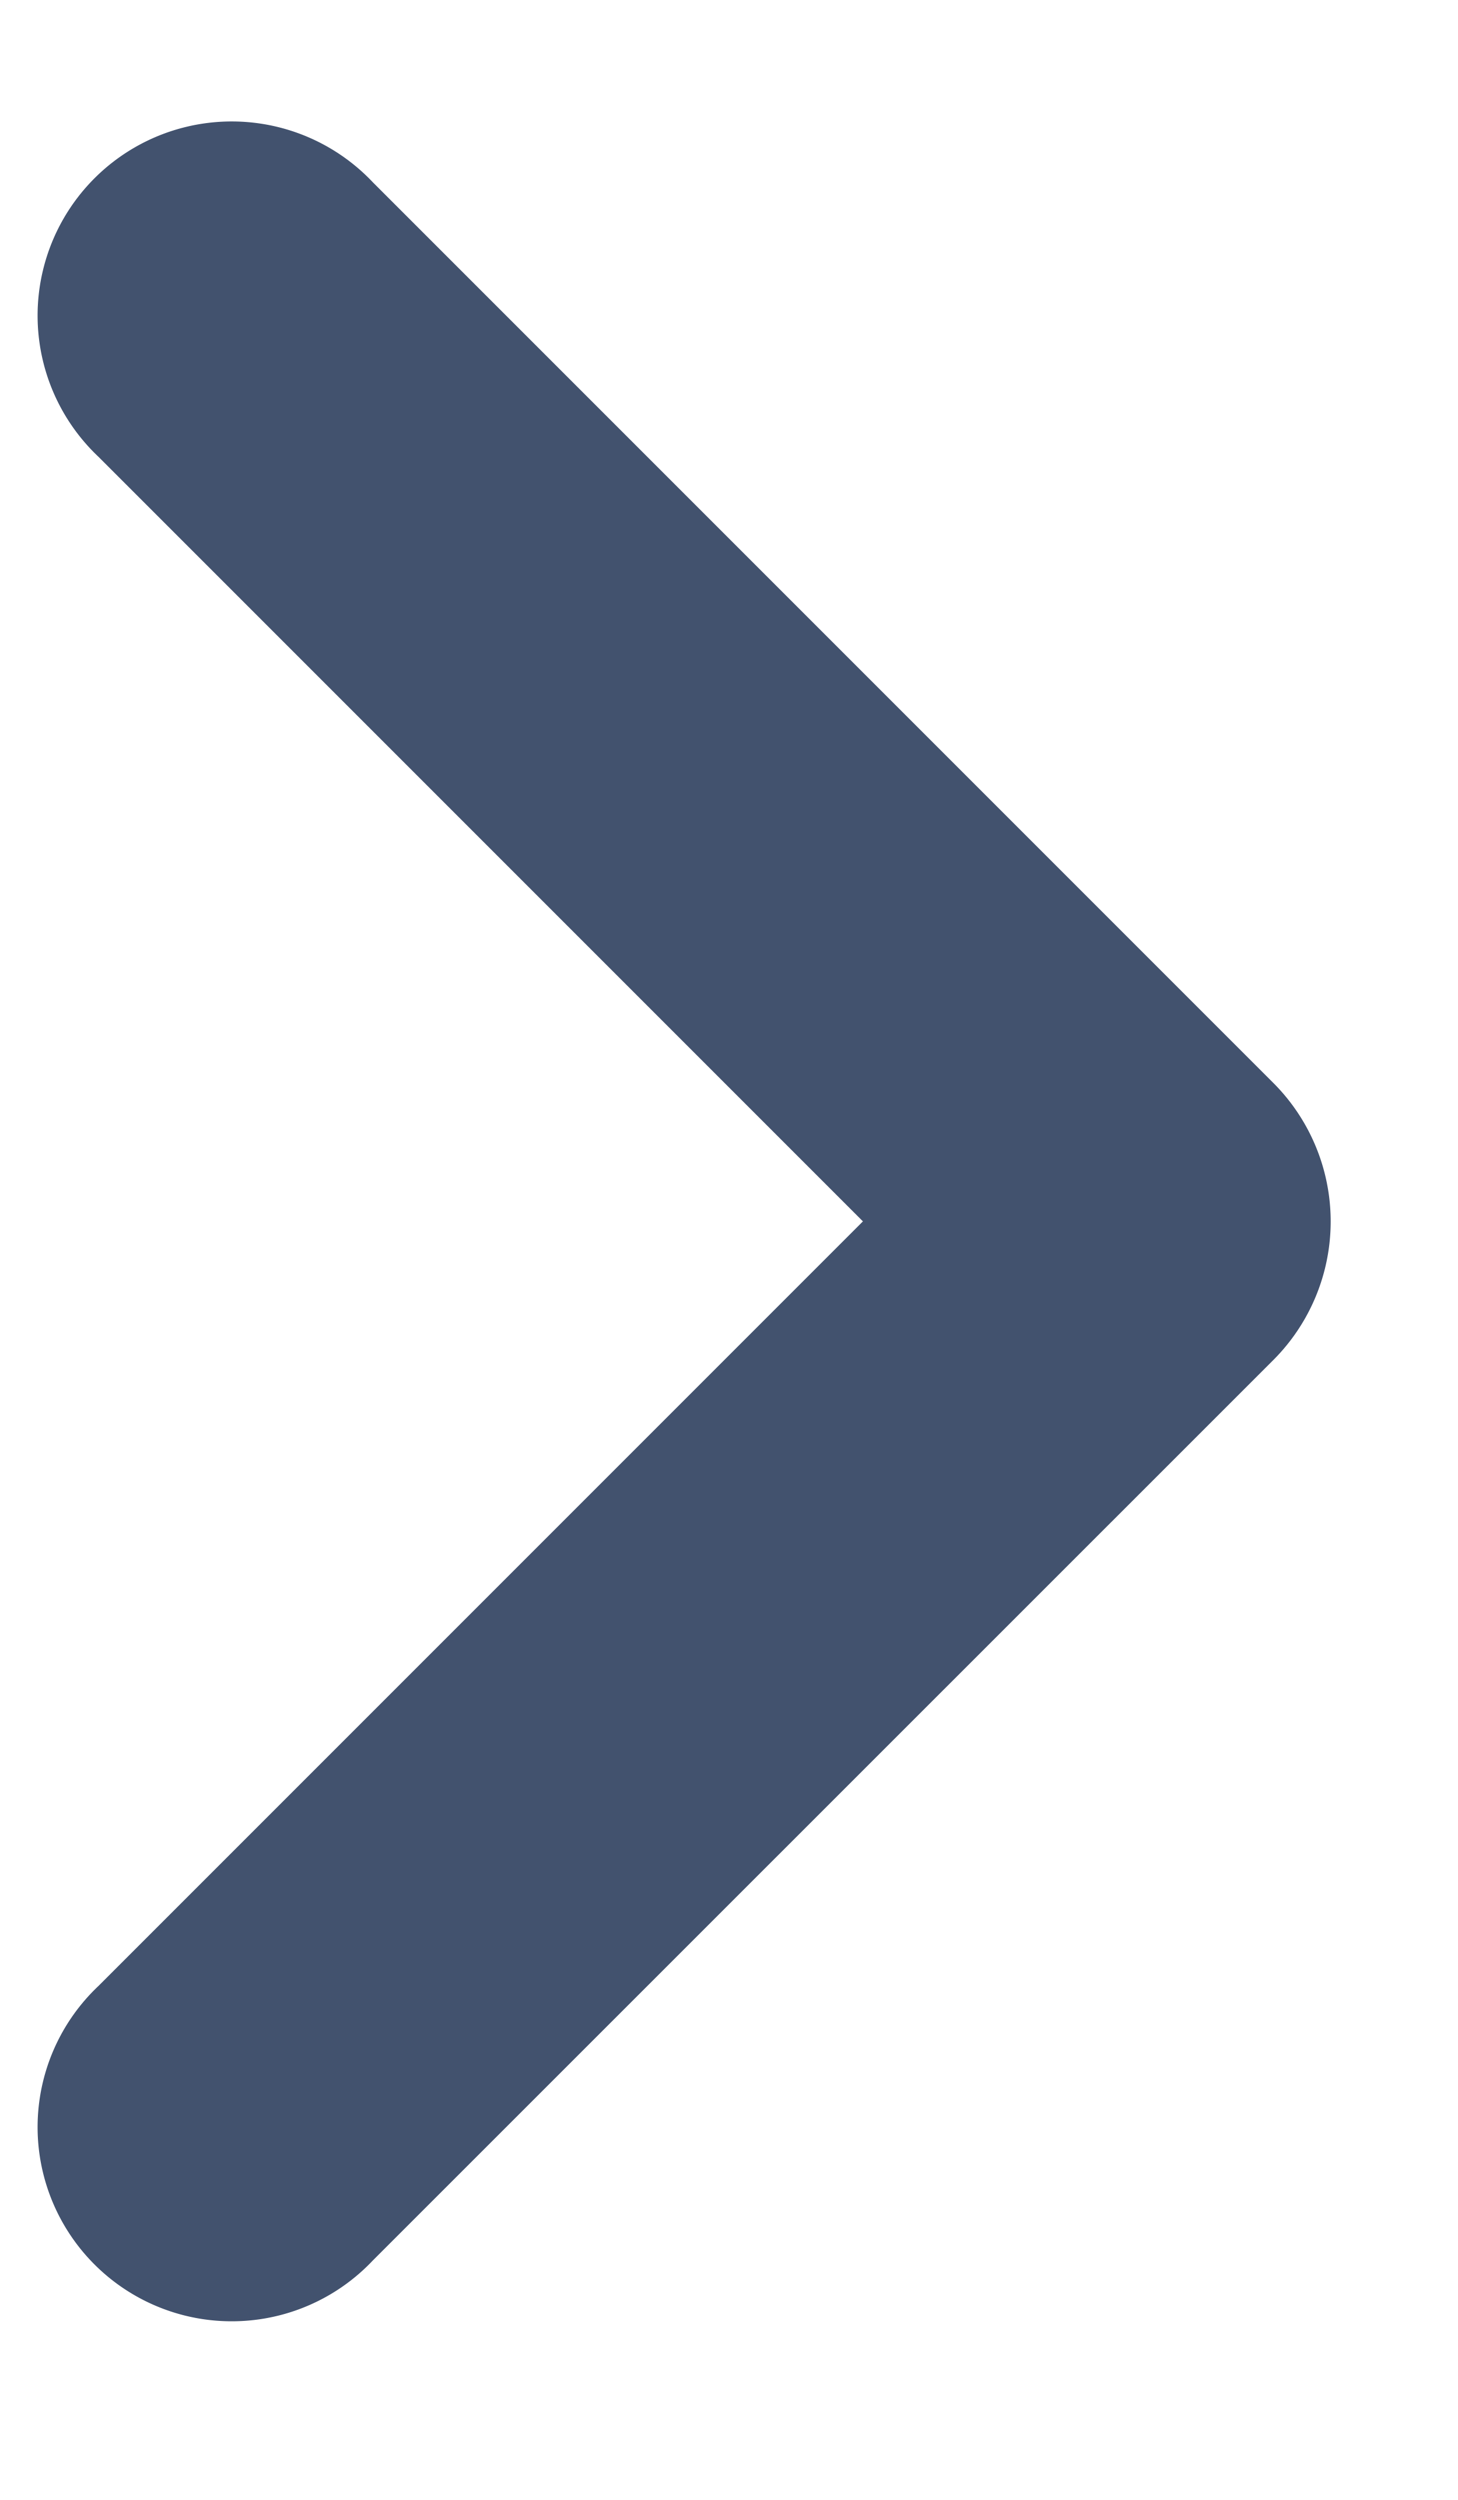 <svg width="7" height="12" xmlns="http://www.w3.org/2000/svg" xmlns:xlink="http://www.w3.org/1999/xlink"><defs><path d="M3.044 2.629l4.323-4.323A.932.932 0 118.684-.376l-3.67 3.67 3.67 3.67a.932.932 0 11-1.317 1.318L3.044 3.96a.941.941 0 010-1.331z" id="a"/></defs><use fill="#42526E" transform="matrix(-1 0 0 1 9.157 2.569)" xlink:href="#a" fill-rule="evenodd"/></svg>